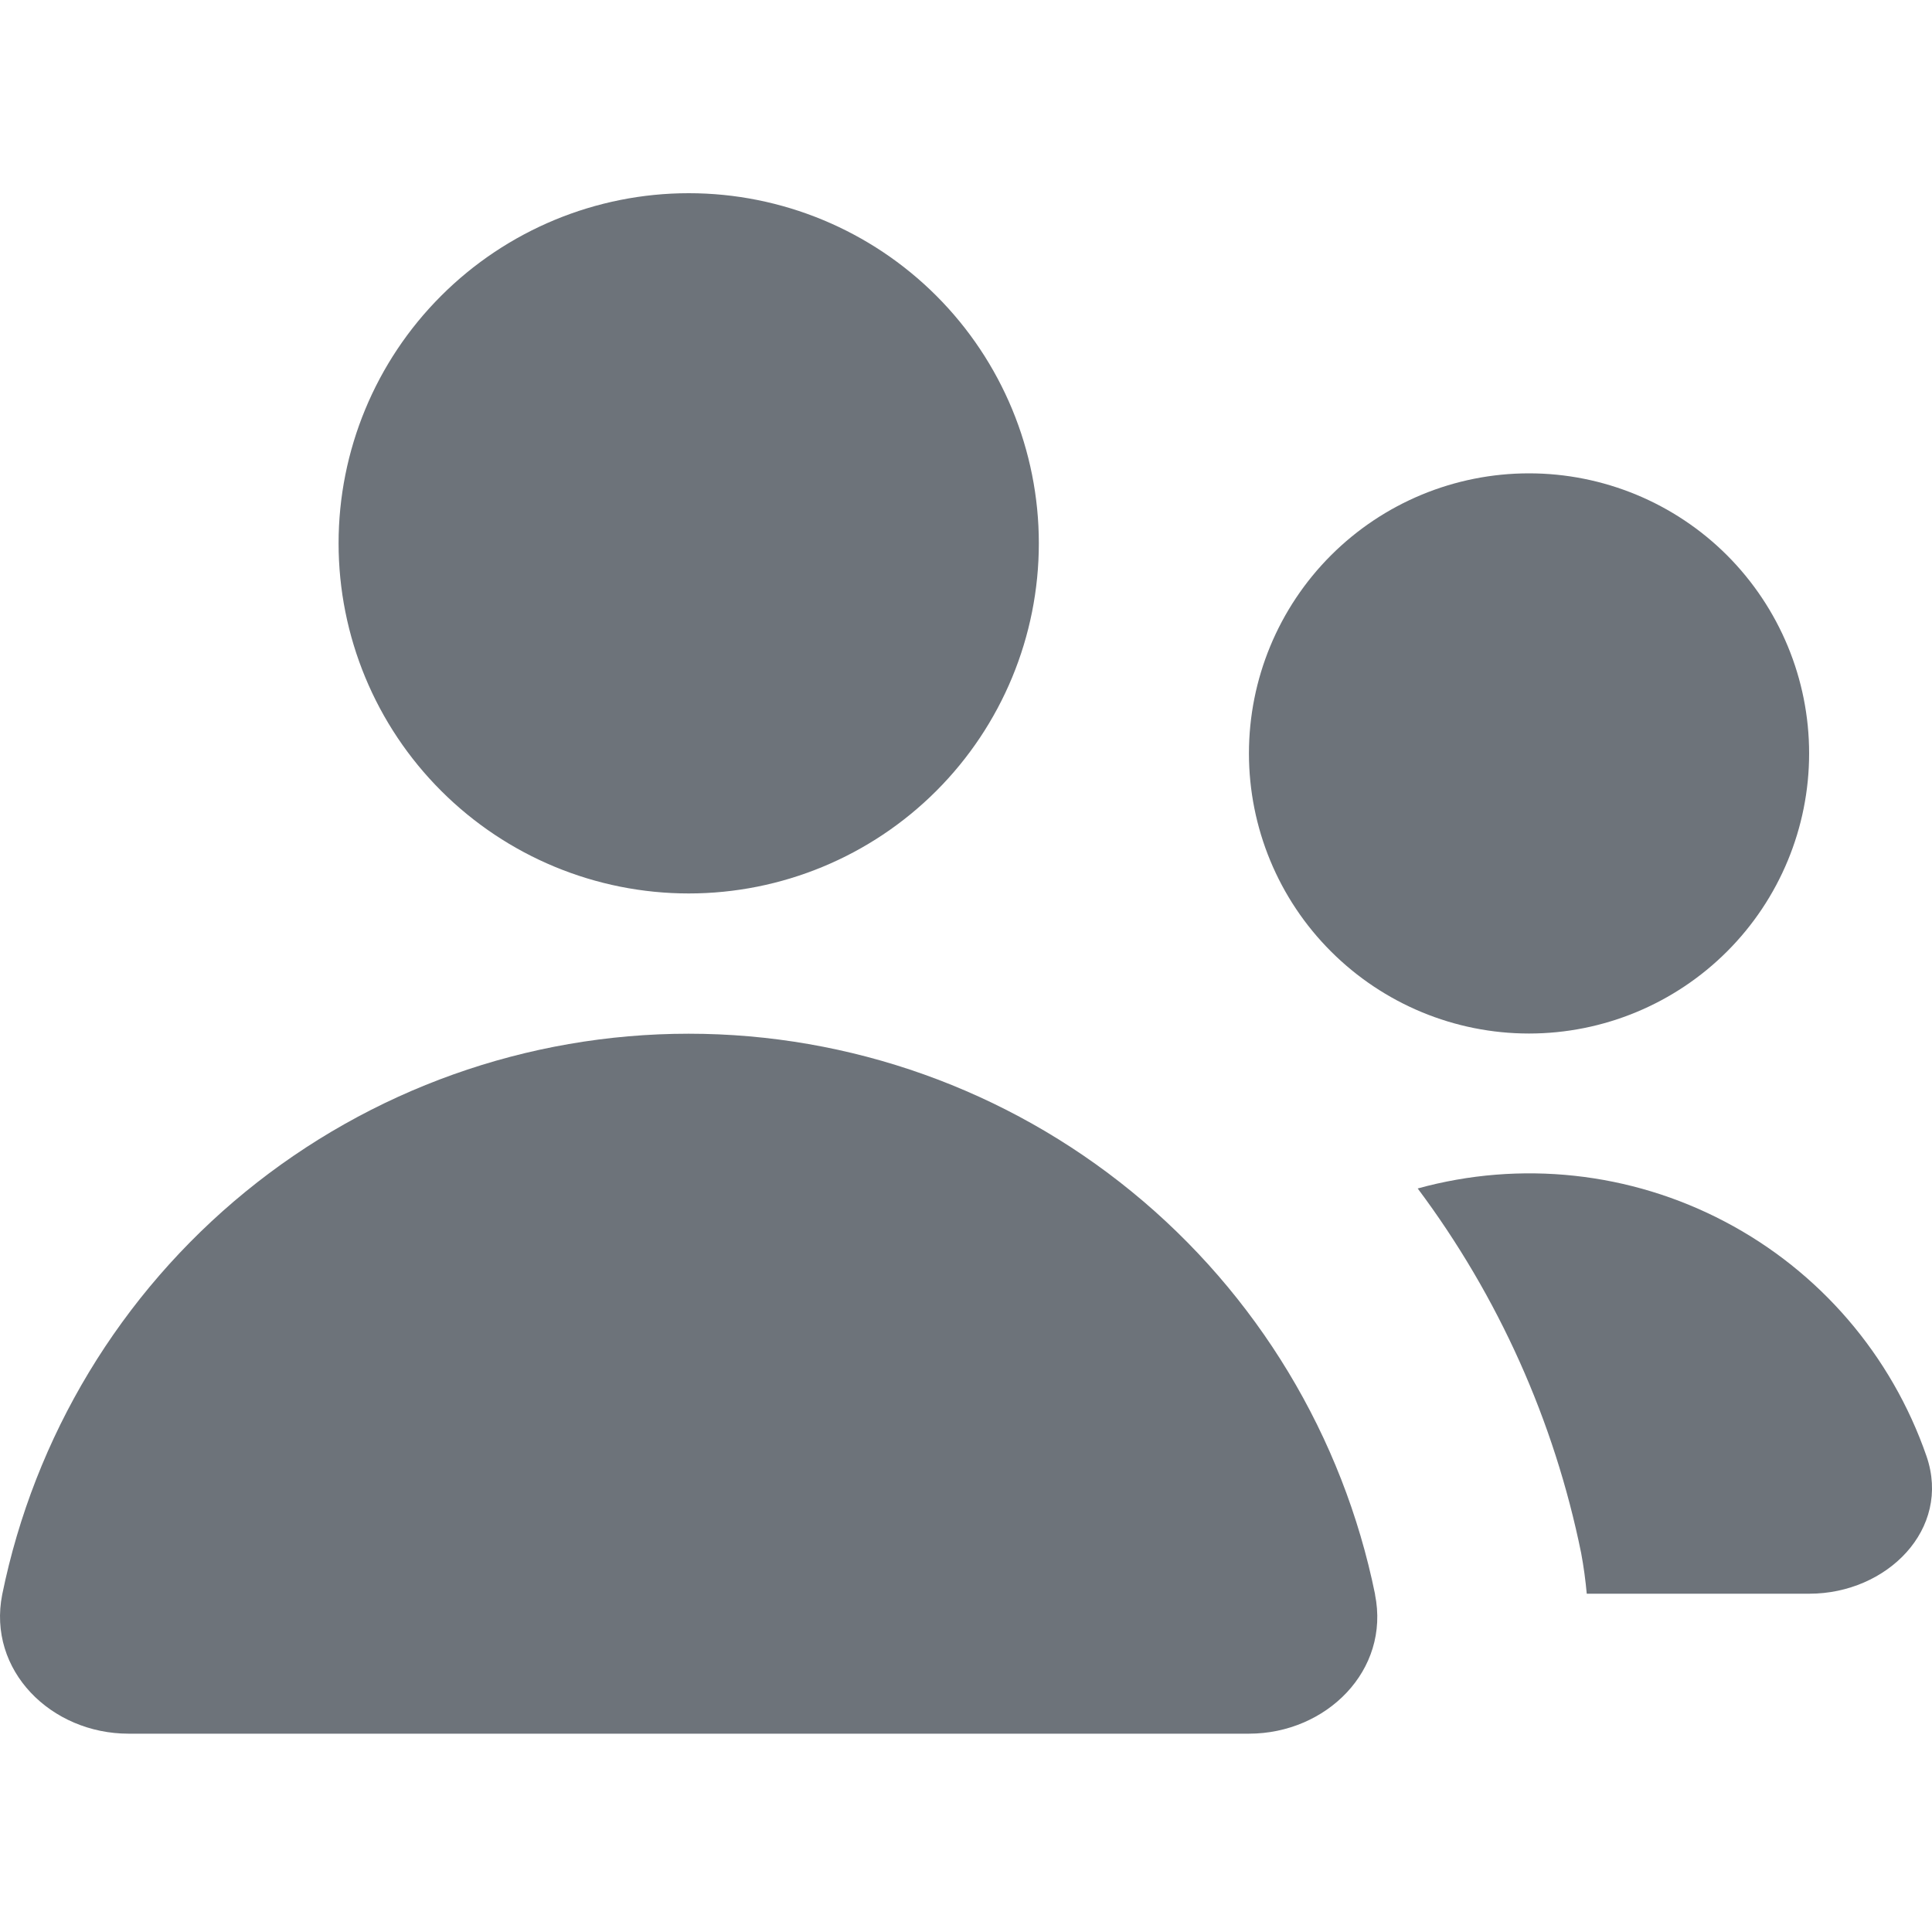 <svg width="20" height="20" viewBox="0 0 20 20" fill="none" xmlns="http://www.w3.org/2000/svg">
<g clip-path="url(#clip0_1650_294)">
<path d="M10.754 5.624C10.754 6.586 10.372 7.508 9.693 8.187C9.013 8.867 8.091 9.249 7.13 9.249C6.169 9.249 5.247 8.867 4.567 8.187C3.887 7.508 3.505 6.586 3.505 5.624C3.505 4.663 3.887 3.741 4.567 3.062C5.247 2.382 6.169 2 7.13 2C8.091 2 9.013 2.382 9.693 3.062C10.372 3.741 10.754 4.663 10.754 5.624ZM14.234 16.506C14.393 17.292 13.729 17.947 12.929 17.947H1.331C0.529 17.947 -0.133 17.292 0.023 16.506C0.357 14.868 1.246 13.395 2.541 12.337C3.836 11.279 5.457 10.701 7.129 10.701C8.801 10.701 10.422 11.279 11.717 12.337C13.012 13.395 13.902 14.868 14.235 16.506M18.731 16.498H16.426C16.413 16.357 16.394 16.216 16.368 16.077C16.09 14.71 15.512 13.421 14.676 12.303C15.741 12.009 16.879 12.132 17.857 12.647C18.836 13.161 19.581 14.029 19.943 15.074C20.204 15.831 19.532 16.498 18.731 16.498ZM15.828 10.699C16.597 10.699 17.335 10.393 17.879 9.849C18.422 9.306 18.728 8.568 18.728 7.799C18.728 7.03 18.422 6.293 17.879 5.749C17.335 5.205 16.597 4.9 15.828 4.9C15.059 4.9 14.322 5.205 13.778 5.749C13.234 6.293 12.929 7.03 12.929 7.799C12.929 8.568 13.234 9.306 13.778 9.849C14.322 10.393 15.059 10.699 15.828 10.699Z" fill="#6D737A"/>
</g>
<defs>
<clipPath id="clip0_1650_294">
<rect width="20" height="20" fill="white"/>
</clipPath>
</defs>
</svg>
